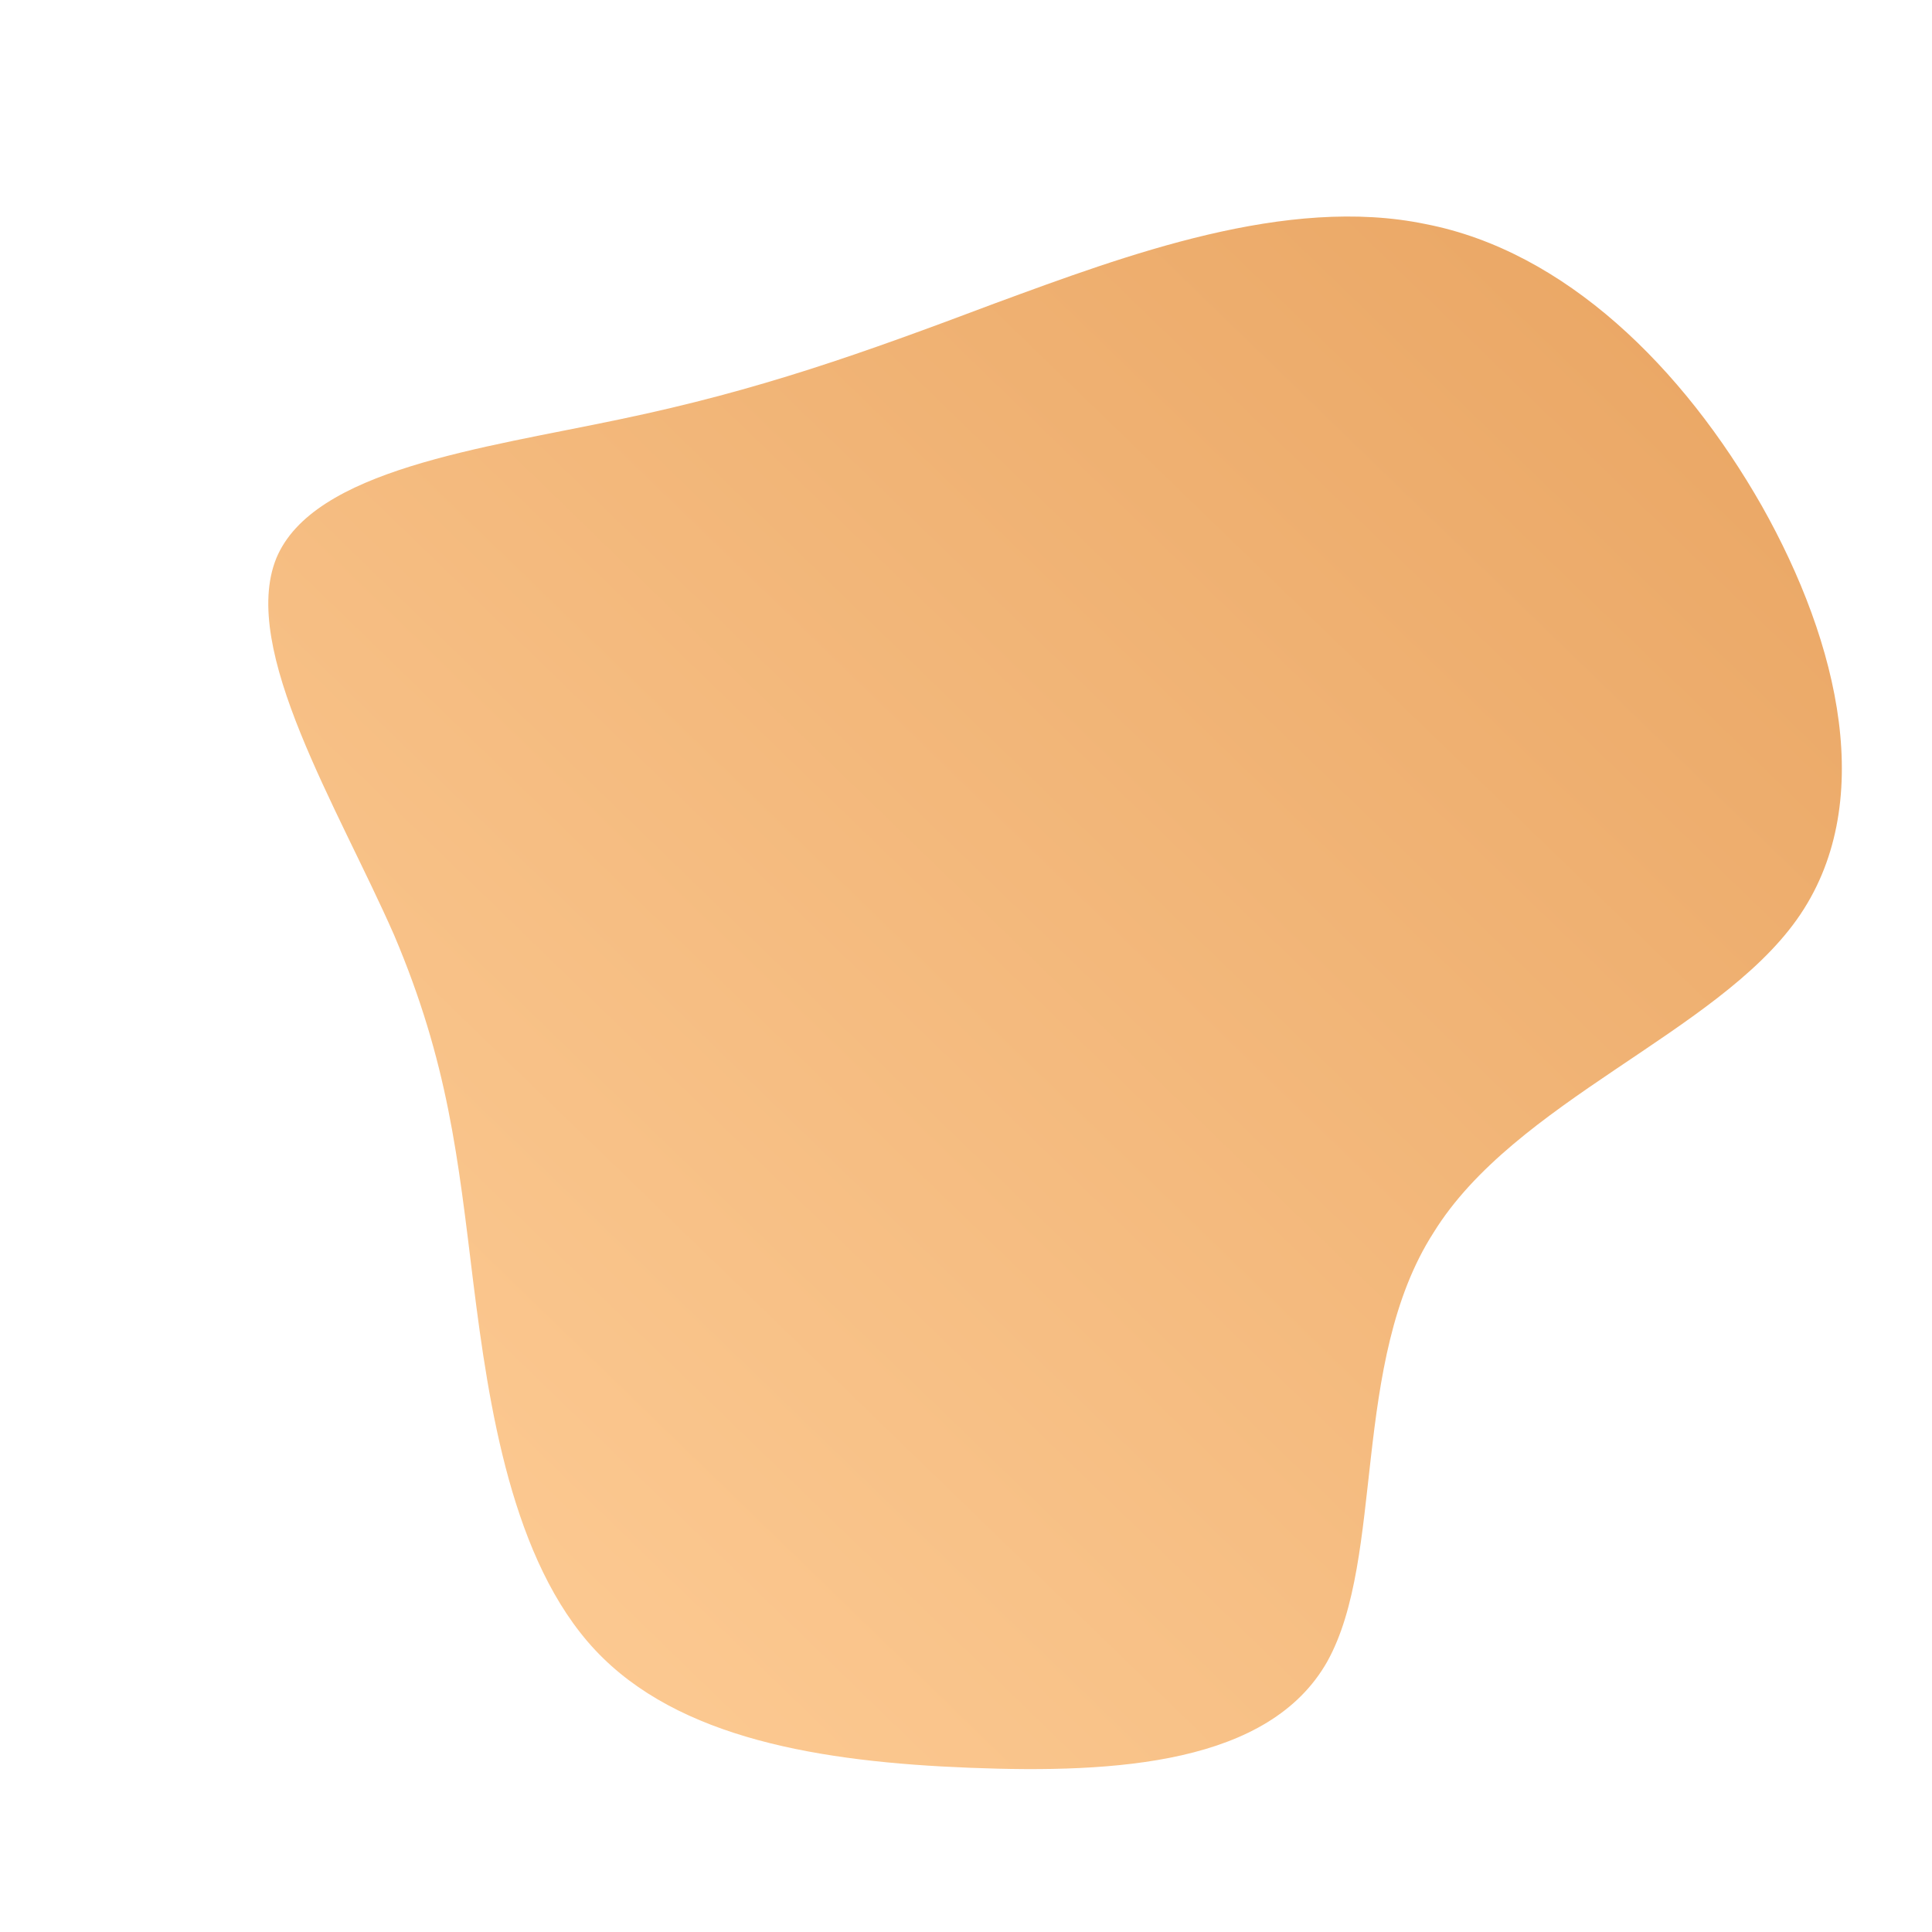 <svg id="sw-js-blob-svg" viewBox="0 0 100 100" xmlns="http://www.w3.org/2000/svg" version="1.1">                    
    <defs>                         
        <linearGradient id="sw-gradient" x1="0" x2="1" y1="1" y2="0">                            
            <stop id="stop1" stop-color="rgba(255, 207, 153, 1)" offset="0%"></stop>                            
            <stop id="stop2" stop-color="rgba(232, 163, 96, 1)" offset="100%"></stop>                        
        </linearGradient>                    
    </defs>                
    <path fill="url(#sw-gradient)" d="M23.8,-38.4C31,-37,37.1,-31,41.2,-23.8C45.2,-16.7,47.2,-8.3,43,-2.4C38.8,3.5,28.4,7,24.2,13.8C19.9,20.5,21.7,30.6,18.7,36C15.7,41.3,7.8,41.8,0.2,41.5C-7.5,41.2,-14.9,40,-19.2,35.4C-23.5,30.8,-24.7,22.8,-25.5,16.4C-26.3,9.9,-26.8,5,-29.6,-1.6C-32.5,-8.2,-37.6,-16.4,-35.7,-21.1C-33.8,-25.7,-25,-26.8,-17.9,-28.3C-10.7,-29.8,-5.4,-31.7,1.5,-34.3C8.3,-36.8,16.6,-39.9,23.8,-38.4Z" width="100%" height="100%" transform="translate(50 50)" stroke-width="0" style="transition: all 0.3s ease 0s;" stroke="url(#sw-gradient)"></path>              
</svg>